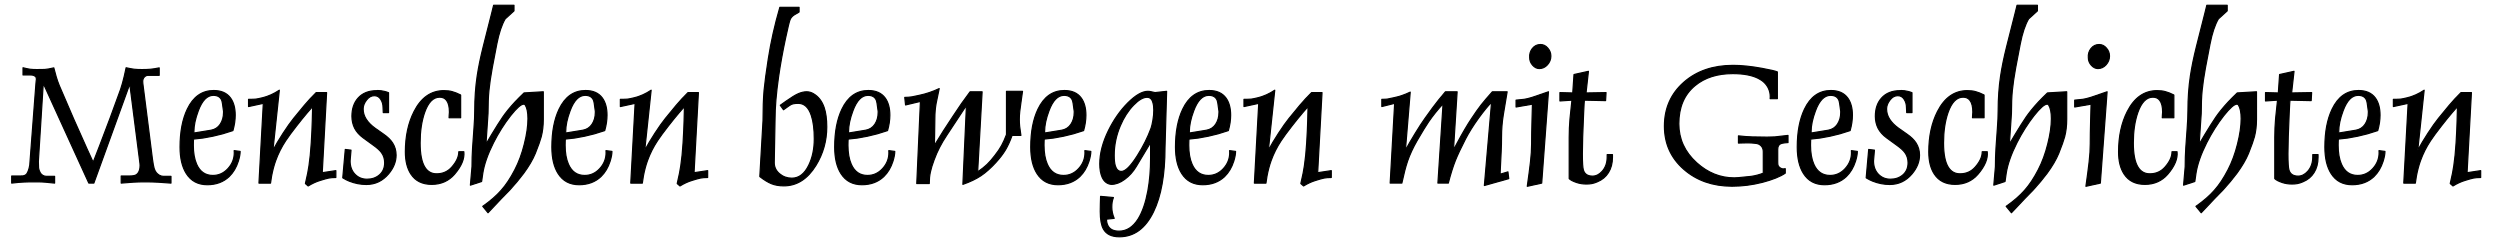 <?xml version="1.0" encoding="UTF-8" standalone="no"?>
<svg
   xmlns:dc="http://purl.org/dc/elements/1.1/"
   xmlns:cc="http://creativecommons.org/ns#"
   xmlns:rdf="http://www.w3.org/1999/02/22-rdf-syntax-ns#"
   xmlns:svg="http://www.w3.org/2000/svg"
   xmlns="http://www.w3.org/2000/svg"
   xmlns:sodipodi="http://sodipodi.sourceforge.net/DTD/sodipodi-0.dtd"
   xmlns:inkscape="http://www.inkscape.org/namespaces/inkscape"
   viewBox="0 0 419 40"
   height="40"
   width="419"
   id="svg815"
   version="1.1"
   sodipodi:docname="mobile_subtitle.svg"
   inkscape:version="0.92.2 2405546, 2018-03-11">
  <sodipodi:namedview
     pagecolor="#ffffff"
     bordercolor="#666666"
     borderopacity="1"
     objecttolerance="10"
     gridtolerance="10"
     guidetolerance="10"
     inkscape:pageopacity="0"
     inkscape:pageshadow="2"
     inkscape:window-width="1366"
     inkscape:window-height="768"
     id="namedview7"
     showgrid="false"
     inkscape:zoom="2.4976564"
     inkscape:cx="73.618142"
     inkscape:cy="-25.168982"
     inkscape:window-x="0"
     inkscape:window-y="0"
     inkscape:window-maximized="1"
     inkscape:current-layer="text827" />
  <defs
     id="defs819" />
  <g
     aria-label="Menschen bewegen mit Geschichten"
     style="font-style:normal;font-variant:normal;font-weight:normal;font-stretch:normal;font-size:52.806px;line-height:1.25;font-family:Delphin;-inkscape-font-specification:Delphin;letter-spacing:0px;word-spacing:0px;fill:#000000;fill-opacity:1;stroke:none;stroke-width:1.32"
     id="text827">
    <path
       d="m 28.656,30.688 q -0.997,-0.096 -2.129,-0.153 -1.132,-0.058 -2.225,-0.058 -1.88,0 -3.989,0.211 v -1.189 h 1.381 q 0.518,0 0.825,-0.077 0.326,-0.077 0.537,-0.307 0.422,-0.479 0.422,-1.362 0,-0.23 -0.019,-0.345 L 21.751,14.079 15.729,30.688 H 14.885 L 7.252,13.964 6.428,27.082 q 0,0.69 0.038,1.093 0.058,0.384 0.269,0.767 0.134,0.249 0.422,0.441 0.288,0.173 0.633,0.173 h 1.362 v 1.132 q -0.844,-0.096 -1.515,-0.153 -0.652,-0.058 -1.458,-0.058 -1.669,0 -2.282,0.038 -0.614,0.019 -1.937,0.173 v -1.189 h 1.381 q 0.403,0 0.518,-0.019 0.46,-0.077 0.671,-0.403 0.211,-0.345 0.345,-0.863 Q 5.027,27.677 5.027,27.14 L 6.025,13.983 q 0.019,-0.173 0.038,-0.403 0.038,-0.249 0.038,-0.307 0,-0.326 -0.173,-0.46 Q 5.756,12.66 5.584,12.622 5.43,12.564 5.123,12.564 H 3.858 v -1.208 q 0.671,0.173 1.17,0.249 0.499,0.058 1.132,0.058 0.767,0 1.323,-0.019 0.575,-0.038 1.534,-0.269 0.192,0.748 0.403,1.496 0.211,0.729 0.518,1.477 1.016,2.397 2.397,5.562 0.978,2.225 2.244,5.025 0.978,2.167 1.036,2.263 0.134,-0.288 1.055,-2.704 0.94,-2.417 1.803,-4.756 1.208,-3.28 1.745,-4.776 0.326,-0.978 0.614,-2.206 0.192,-0.882 0.307,-1.4 0.767,0.173 1.343,0.249 0.575,0.058 1.304,0.058 0.844,0 1.458,-0.058 0.614,-0.058 1.438,-0.23 v 1.247 h -1.381 q -0.288,0 -0.575,0 -0.269,0.038 -0.46,0.211 -0.192,0.173 -0.269,0.384 -0.077,0.192 -0.077,0.403 0,0.23 0.019,0.364 l 1.611,12.677 q 0.153,1.132 0.288,1.573 0.134,0.422 0.364,0.71 0.173,0.211 0.499,0.422 0.345,0.192 0.71,0.192 h 1.247 z"
       style="font-size:31.684px;stroke-width:0.2;fill:#000000;fill-opacity:1;stroke:#000000;stroke-opacity:1;stroke-miterlimit:4;stroke-dasharray:none;stroke-linejoin:round;stroke-linecap:round"
       id="path814" />
    <path
       d="m 40.246,25.376 q 0,0.671 -0.307,1.649 -0.499,1.573 -1.534,2.57 -1.438,1.362 -3.663,1.362 -2.321,0 -3.51,-1.86 -1.055,-1.649 -1.055,-4.45 0,-3.817 1.208,-6.348 1.496,-3.126 4.43,-3.126 1.899,0 2.819,1.247 0.786,1.074 0.786,2.877 0,1.247 -0.384,2.589 -1.016,0.345 -1.707,0.537 -0.69,0.192 -1.649,0.403 -0.959,0.192 -1.669,0.307 -0.71,0.096 -1.553,0.173 -0.058,0.058 -0.058,1.036 0,1.918 0.556,3.184 0.825,1.88 2.723,1.88 1.477,0 2.532,-1.151 1.055,-1.151 1.055,-2.666 0,-0.23 -0.019,-0.345 z m -2.819,-6.981 q -0.153,-1.343 -0.288,-1.63 -0.345,-0.786 -1.381,-0.786 -1.573,0 -2.532,2.608 -0.729,1.956 -0.729,3.471 0,0.096 0,0.192 0.019,0.019 0.038,0.038 l 2.819,-0.46 q 0.997,-0.173 1.553,-0.997 0.556,-0.844 0.556,-1.975 0,-0.115 0,-0.23 -0.038,-0.153 -0.038,-0.23 z"
       style="font-size:31.684px;stroke-width:0.2;fill:#000000;fill-opacity:1;stroke:#000000;stroke-opacity:1;stroke-miterlimit:4;stroke-dasharray:none;stroke-linejoin:round;stroke-linecap:round"
       id="path816" />
    <path
       d="m 56.287,29.748 q -0.71,0 -1.208,0.096 -0.479,0.096 -1.438,0.403 -0.959,0.288 -1.995,0.921 l -0.46,-0.403 q 0.364,-1.688 0.384,-1.745 0.115,-0.614 0.211,-1.227 0.249,-1.649 0.384,-3.836 0.134,-2.206 0.173,-3.721 0.038,-1.515 0.058,-2.378 -0.096,0.096 -0.901,1.036 -0.863,1.016 -1.803,2.225 -1.17,1.496 -1.803,2.455 -1.055,1.592 -1.688,3.356 -0.422,1.17 -0.69,2.608 -0.096,0.575 -0.173,1.151 h -1.937 l 0.729,-13.368 -2.474,0.537 v -1.208 q 0.806,0 1.227,-0.038 0.422,-0.058 1.112,-0.23 1.477,-0.364 2.819,-1.266 l -1.074,10.069 q 0.69,-1.285 1.707,-2.858 1.036,-1.592 1.784,-2.512 0.882,-1.074 1.784,-2.167 0.921,-1.093 1.975,-2.129 h 1.745 l -0.729,13.425 2.282,-0.345 z"
       style="font-size:31.684px;stroke-width:0.2;fill:#000000;fill-opacity:1;stroke:#000000;stroke-opacity:1;stroke-miterlimit:4;stroke-dasharray:none;stroke-linejoin:round;stroke-linecap:round"
       id="path818" />
    <path
       d="m 66.385,26.008 q 0,1.649 -1.266,3.145 -1.496,1.764 -3.721,1.764 -1.458,0 -2.858,-0.556 -0.46,-0.173 -1.093,-0.556 l 0.422,-4.756 0.959,0.115 -0.153,1.803 q 0,1.381 0.806,2.225 0.806,0.844 2.033,0.844 1.247,0 2.091,-0.729 0.863,-0.748 0.863,-2.033 0,-0.978 -0.537,-1.707 -0.403,-0.556 -1.381,-1.247 l -1.688,-1.227 Q 59.922,22.403 59.442,21.501 58.982,20.581 58.982,19.488 q 0,-1.88 1.016,-3.03 1.112,-1.266 3.165,-1.266 0.038,-0.019 0.134,-0.019 0.556,0 1.17,0.153 0.326,0.077 0.652,0.211 v 3.337 h -0.882 l -0.038,-0.844 q 0,-0.786 -0.384,-1.381 -0.384,-0.614 -1.074,-0.614 -0.767,0 -1.323,0.748 -0.556,0.729 -0.556,1.477 0,0.921 0.518,1.726 0.518,0.806 1.477,1.496 l 1.419,0.997 q 1.036,0.71 1.534,1.496 0.575,0.901 0.575,2.033 z"
       style="font-size:31.684px;stroke-width:0.2;fill:#000000;fill-opacity:1;stroke:#000000;stroke-opacity:1;stroke-miterlimit:4;stroke-dasharray:none;stroke-linejoin:round;stroke-linecap:round"
       id="path820" />
    <path
       d="m 77.74,25.433 q 0.192,1.726 -1.553,3.759 -1.477,1.707 -3.836,1.707 -2.34,0 -3.471,-1.707 -0.94,-1.419 -0.94,-3.74 0,-3.912 1.458,-6.77 1.784,-3.491 5.006,-3.491 0.825,0 1.4,0.173 0.595,0.153 1.4,0.556 v 3.817 h -1.937 q 0,-0.058 0.019,-0.422 0.038,-0.384 0.038,-0.518 0,-1.343 -0.479,-1.975 -0.403,-0.537 -1.151,-0.537 -1.63,0 -2.532,2.589 -0.748,2.167 -0.748,5.082 0,2.819 0.806,4.085 0.69,1.093 1.956,1.093 1.553,0 2.551,-1.132 1.17,-1.323 1.17,-2.57 z"
       style="font-size:31.684px;stroke-width:0.2;fill:#000000;fill-opacity:1;stroke:#000000;stroke-opacity:1;stroke-miterlimit:4;stroke-dasharray:none;stroke-linejoin:round;stroke-linecap:round"
       id="path822" />
    <path
       d="m 91.055,20.005 q 0,1.592 -0.345,2.915 -0.23,0.882 -0.997,2.8 -0.633,1.534 -1.956,3.337 -1.016,1.362 -2.301,2.762 -0.729,0.748 -1.458,1.496 l -2.206,2.34 -0.882,-1.074 q 1.918,-1.343 3.088,-2.685 1.189,-1.323 2.282,-3.433 0.997,-1.918 1.592,-4.315 0.614,-2.417 0.614,-4.258 0,-1.573 -0.46,-2.301 -0.077,-0.134 -0.249,-0.134 -0.671,0 -2.206,1.937 -1.592,2.033 -2.858,4.526 -1.458,2.896 -1.803,5.159 l -0.192,1.343 -1.88,0.614 0.269,-3.107 q 0,-1.573 0.096,-3.126 0.115,-1.553 0.23,-3.26 0.134,-1.707 0.134,-3.011 0,-3.049 0.403,-5.773 0.326,-2.186 1.016,-4.948 0.69,-2.762 1.4,-5.524 L 82.731,0.884 H 86.145 V 1.824 q -0.748,0.671 -1.477,1.343 -0.863,1.477 -1.4,4.2 -0.537,2.704 -0.767,4.008 -0.403,2.225 -0.556,3.797 -0.153,1.553 -0.153,3.836 l -0.345,5.159 q 0.575,-0.997 0.94,-1.592 1.093,-1.822 1.88,-2.973 0.806,-1.17 2.071,-2.532 0.633,-0.671 1.496,-1.496 l 3.222,-0.192 z"
       style="font-size:31.684px;stroke-width:0.2;fill:#000000;fill-opacity:1;stroke:#000000;stroke-opacity:1;stroke-miterlimit:4;stroke-dasharray:none;stroke-linejoin:round;stroke-linecap:round"
       id="path824" />
    <path
       d="m 102.561,25.376 q 0,0.671 -0.307,1.649 -0.499,1.573 -1.534,2.57 -1.438,1.362 -3.663,1.362 -2.321,0 -3.51,-1.86 -1.055,-1.649 -1.055,-4.45 0,-3.817 1.208,-6.348 1.496,-3.126 4.43,-3.126 1.899,0 2.819,1.247 0.786,1.074 0.786,2.877 0,1.247 -0.384,2.589 -1.016,0.345 -1.707,0.537 -0.69,0.192 -1.649,0.403 -0.959,0.192 -1.669,0.307 -0.71,0.096 -1.553,0.173 -0.058,0.058 -0.058,1.036 0,1.918 0.556,3.184 0.825,1.88 2.723,1.88 1.477,0 2.532,-1.151 1.055,-1.151 1.055,-2.666 0,-0.23 -0.019,-0.345 z m -2.819,-6.981 q -0.153,-1.343 -0.288,-1.63 -0.345,-0.786 -1.381,-0.786 -1.573,0 -2.532,2.608 -0.729,1.956 -0.729,3.471 0,0.096 0,0.192 0.019,0.019 0.038,0.038 l 2.819,-0.46 q 0.997,-0.173 1.553,-0.997 0.556,-0.844 0.556,-1.975 0,-0.115 0,-0.23 -0.038,-0.153 -0.038,-0.23 z"
       style="font-size:31.684px;stroke-width:0.2;fill:#000000;fill-opacity:1;stroke:#000000;stroke-opacity:1;stroke-miterlimit:4;stroke-dasharray:none;stroke-linejoin:round;stroke-linecap:round"
       id="path826" />
    <path
       d="m 118.602,29.748 q -0.71,0 -1.208,0.096 -0.479,0.096 -1.438,0.403 -0.959,0.288 -1.995,0.921 l -0.46,-0.403 q 0.364,-1.688 0.384,-1.745 0.115,-0.614 0.211,-1.227 0.249,-1.649 0.384,-3.836 0.134,-2.206 0.173,-3.721 0.038,-1.515 0.058,-2.378 -0.096,0.096 -0.901,1.036 -0.863,1.016 -1.803,2.225 -1.17,1.496 -1.803,2.455 -1.055,1.592 -1.688,3.356 -0.422,1.17 -0.69,2.608 -0.096,0.575 -0.173,1.151 h -1.937 l 0.729,-13.368 -2.474,0.537 v -1.208 q 0.806,0 1.227,-0.038 0.422,-0.058 1.112,-0.23 1.477,-0.364 2.819,-1.266 l -1.074,10.069 q 0.69,-1.285 1.707,-2.858 1.036,-1.592 1.784,-2.512 0.882,-1.074 1.784,-2.167 0.921,-1.093 1.975,-2.129 h 1.745 l -0.729,13.425 2.282,-0.345 z"
       style="font-size:31.684px;stroke-width:0.2;fill:#000000;fill-opacity:1;stroke:#000000;stroke-opacity:1;stroke-miterlimit:4;stroke-dasharray:none;stroke-linejoin:round;stroke-linecap:round"
       id="path828" />
    <path
       d="m 138.566,21.271 q 0,3.51 -1.822,6.463 -2.11,3.414 -5.37,3.414 -1.208,0 -2.091,-0.364 -0.882,-0.364 -1.937,-1.189 l 0.537,-9.398 q 0,-3.011 0.173,-5.025 0.192,-2.014 0.71,-5.313 0.652,-4.219 1.937,-8.631 h 3.222 v 0.786 q -0.595,0.345 -0.844,0.499 -0.46,0.307 -0.652,0.748 -0.192,0.441 -0.767,3.145 -0.729,3.395 -1.17,6.463 -0.595,4.143 -0.595,7.135 l -0.134,7.25 q 0,1.112 0.882,1.86 0.882,0.748 2.071,0.748 1.784,0 2.838,-2.186 0.921,-1.899 0.921,-4.392 0,-2.436 -0.499,-3.932 -0.671,-2.033 -2.186,-2.033 -0.537,0 -0.863,0.077 -0.307,0.058 -0.671,0.326 l -0.94,0.671 -0.537,-0.748 0.94,-0.671 q 1.381,-0.978 2.11,-1.285 0.729,-0.307 1.362,-0.307 0.614,0 1.151,0.326 1.247,0.729 1.784,2.301 0.441,1.285 0.441,3.26 z"
       style="font-size:31.684px;stroke-width:0.2;fill:#000000;fill-opacity:1;stroke:#000000;stroke-opacity:1;stroke-miterlimit:4;stroke-dasharray:none;stroke-linejoin:round;stroke-linecap:round"
       id="path830" />
    <path
       d="m 149.963,25.376 q 0,0.671 -0.307,1.649 -0.499,1.573 -1.534,2.57 -1.438,1.362 -3.663,1.362 -2.321,0 -3.51,-1.86 -1.055,-1.649 -1.055,-4.45 0,-3.817 1.208,-6.348 1.496,-3.126 4.43,-3.126 1.899,0 2.819,1.247 0.786,1.074 0.786,2.877 0,1.247 -0.384,2.589 -1.016,0.345 -1.707,0.537 -0.69,0.192 -1.649,0.403 -0.959,0.192 -1.669,0.307 -0.71,0.096 -1.554,0.173 -0.058,0.058 -0.058,1.036 0,1.918 0.556,3.184 0.825,1.88 2.723,1.88 1.477,0 2.532,-1.151 1.055,-1.151 1.055,-2.666 0,-0.23 -0.019,-0.345 z m -2.819,-6.981 q -0.153,-1.343 -0.288,-1.63 -0.345,-0.786 -1.381,-0.786 -1.573,0 -2.532,2.608 -0.729,1.956 -0.729,3.471 0,0.096 0,0.192 0.019,0.019 0.038,0.038 l 2.819,-0.46 q 0.997,-0.173 1.553,-0.997 0.556,-0.844 0.556,-1.975 0,-0.115 0,-0.23 -0.038,-0.153 -0.038,-0.23 z"
       style="font-size:31.684px;stroke-width:0.2;fill:#000000;fill-opacity:1;stroke:#000000;stroke-opacity:1;stroke-miterlimit:4;stroke-dasharray:none;stroke-linejoin:round;stroke-linecap:round"
       id="path832" />
    <path
       d="m 171.373,15.307 q 0,0.038 -0.269,1.918 -0.173,1.208 -0.192,1.438 -0.077,0.69 -0.077,1.362 0,0.575 0.058,1.151 0.077,0.556 0.211,1.515 h -1.477 q -0.518,1.438 -1.112,2.436 -0.595,0.997 -1.63,2.129 -1.285,1.4 -2.493,2.206 -1.208,0.806 -3.011,1.438 l 0.595,-13.233 -3.28,4.967 q -0.729,1.093 -1.227,2.071 -0.499,0.959 -0.921,2.11 -0.422,1.132 -0.614,2.014 -0.192,0.863 -0.192,1.937 h -2.091 l 0.614,-13.77 -2.493,0.595 -0.134,-1.266 q 0.633,0 1.227,-0.096 0.077,-0.019 1.189,-0.249 1.745,-0.364 3.356,-1.132 -0.499,2.34 -0.518,2.493 -0.211,1.208 -0.211,2.532 0,0.882 -0.038,2.589 -0.038,1.688 -0.038,1.918 1.438,-2.397 3.165,-4.967 0.748,-1.151 1.381,-2.052 0.652,-0.901 1.438,-1.975 h 2.014 l -0.748,13.425 q 0.997,-0.69 1.592,-1.266 0.595,-0.575 1.285,-1.477 0.71,-0.901 1.132,-1.669 0.422,-0.767 0.825,-1.841 v -7.25 z"
       style="font-size:31.684px;stroke-width:0.2;fill:#000000;fill-opacity:1;stroke:#000000;stroke-opacity:1;stroke-miterlimit:4;stroke-dasharray:none;stroke-linejoin:round;stroke-linecap:round"
       id="path834" />
    <path
       d="m 182.822,25.376 q 0,0.671 -0.307,1.649 -0.499,1.573 -1.534,2.57 -1.438,1.362 -3.663,1.362 -2.321,0 -3.51,-1.86 -1.055,-1.649 -1.055,-4.45 0,-3.817 1.208,-6.348 1.496,-3.126 4.43,-3.126 1.899,0 2.819,1.247 0.786,1.074 0.786,2.877 0,1.247 -0.384,2.589 -1.016,0.345 -1.707,0.537 -0.69,0.192 -1.649,0.403 -0.959,0.192 -1.669,0.307 -0.71,0.096 -1.553,0.173 -0.058,0.058 -0.058,1.036 0,1.918 0.556,3.184 0.825,1.88 2.723,1.88 1.477,0 2.532,-1.151 1.055,-1.151 1.055,-2.666 0,-0.23 -0.019,-0.345 z m -2.819,-6.981 q -0.153,-1.343 -0.288,-1.63 -0.345,-0.786 -1.381,-0.786 -1.573,0 -2.532,2.608 -0.729,1.956 -0.729,3.471 0,0.096 0,0.192 0.019,0.019 0.038,0.038 l 2.819,-0.46 q 0.997,-0.173 1.553,-0.997 0.556,-0.844 0.556,-1.975 0,-0.115 0,-0.23 -0.038,-0.153 -0.038,-0.23 z"
       style="font-size:31.684px;stroke-width:0.2;fill:#000000;fill-opacity:1;stroke:#000000;stroke-opacity:1;stroke-miterlimit:4;stroke-dasharray:none;stroke-linejoin:round;stroke-linecap:round"
       id="path836" />
    <path
       d="m 195.525,15.307 -0.269,9.398 q 0,6.847 -1.937,10.817 -2.033,4.162 -5.715,4.162 -1.937,0 -2.666,-1.285 -0.537,-0.94 -0.537,-2.954 0,-0.633 0.019,-1.266 0.019,-0.633 0.038,-1.266 l 2.148,0.192 q -0.153,0.422 -0.211,0.767 -0.058,0.364 -0.058,0.844 0,0.94 0.403,1.88 l -1.285,0.134 q -0.019,0.556 0.211,1.036 0.46,0.978 1.88,0.978 1.899,0 3.184,-2.014 1.093,-1.745 1.649,-4.737 0.46,-2.512 0.46,-5.466 v -2.628 l -2.417,4.028 q -0.767,1.285 -1.918,2.129 -1.132,0.844 -2.244,0.844 -1.036,-0.096 -1.534,-1.17 -0.403,-0.882 -0.403,-2.263 0,-2.628 1.458,-5.6 1.343,-2.723 3.26,-4.641 1.937,-1.918 3.337,-1.918 0.307,0 0.595,0.077 0.307,0.058 0.614,0.134 z m -2.608,6.176 q 0.153,-0.441 0.307,-1.323 0.153,-0.882 0.153,-1.707 0,-0.786 -0.173,-1.323 -0.153,-0.556 -0.556,-0.748 -0.153,-0.077 -0.403,-0.077 -0.978,0 -2.244,1.304 -1.362,1.4 -2.244,3.491 -1.016,2.397 -1.016,4.948 0,1.151 0.192,1.764 0.288,0.921 1.016,0.921 0.997,0 2.666,-2.647 1.477,-2.34 2.301,-4.603 z"
       style="font-size:31.684px;stroke-width:0.2;fill:#000000;fill-opacity:1;stroke:#000000;stroke-opacity:1;stroke-miterlimit:4;stroke-dasharray:none;stroke-linejoin:round;stroke-linecap:round"
       id="path838" />
    <path
       d="m 207.08,25.376 q 0,0.671 -0.307,1.649 -0.499,1.573 -1.534,2.57 -1.438,1.362 -3.663,1.362 -2.321,0 -3.51,-1.86 -1.055,-1.649 -1.055,-4.45 0,-3.817 1.208,-6.348 1.496,-3.126 4.43,-3.126 1.899,0 2.819,1.247 0.786,1.074 0.786,2.877 0,1.247 -0.384,2.589 -1.016,0.345 -1.707,0.537 -0.69,0.192 -1.649,0.403 -0.959,0.192 -1.669,0.307 -0.71,0.096 -1.553,0.173 -0.058,0.058 -0.058,1.036 0,1.918 0.556,3.184 0.825,1.88 2.723,1.88 1.477,0 2.532,-1.151 1.055,-1.151 1.055,-2.666 0,-0.23 -0.019,-0.345 z m -2.819,-6.981 q -0.153,-1.343 -0.288,-1.63 -0.345,-0.786 -1.381,-0.786 -1.573,0 -2.532,2.608 -0.729,1.956 -0.729,3.471 0,0.096 0,0.192 0.019,0.019 0.038,0.038 l 2.819,-0.46 q 0.997,-0.173 1.554,-0.997 0.556,-0.844 0.556,-1.975 0,-0.115 0,-0.23 -0.038,-0.153 -0.038,-0.23 z"
       style="font-size:31.684px;stroke-width:0.2;fill:#000000;fill-opacity:1;stroke:#000000;stroke-opacity:1;stroke-miterlimit:4;stroke-dasharray:none;stroke-linejoin:round;stroke-linecap:round"
       id="path840" />
    <path
       d="m 223.12,29.748 q -0.71,0 -1.208,0.096 -0.479,0.096 -1.438,0.403 -0.959,0.288 -1.995,0.921 l -0.46,-0.403 q 0.364,-1.688 0.384,-1.745 0.115,-0.614 0.211,-1.227 0.249,-1.649 0.384,-3.836 0.134,-2.206 0.173,-3.721 0.038,-1.515 0.058,-2.378 -0.096,0.096 -0.901,1.036 -0.863,1.016 -1.803,2.225 -1.17,1.496 -1.803,2.455 -1.055,1.592 -1.688,3.356 -0.422,1.17 -0.69,2.608 -0.096,0.575 -0.173,1.151 h -1.937 l 0.729,-13.368 -2.474,0.537 v -1.208 q 0.806,0 1.227,-0.038 0.422,-0.058 1.112,-0.23 1.477,-0.364 2.819,-1.266 l -1.074,10.069 q 0.69,-1.285 1.707,-2.858 1.036,-1.592 1.784,-2.512 0.882,-1.074 1.784,-2.167 0.921,-1.093 1.975,-2.129 h 1.745 l -0.729,13.425 2.282,-0.345 z"
       style="font-size:31.684px;stroke-width:0.2;fill:#000000;fill-opacity:1;stroke:#000000;stroke-opacity:1;stroke-miterlimit:4;stroke-dasharray:none;stroke-linejoin:round;stroke-linecap:round"
       id="path842" />
    <path
       d="m 252.866,29.94 -4.085,1.151 1.208,-13.962 q -0.863,0.863 -2.206,2.704 -1.323,1.841 -2.167,3.471 -1.151,2.244 -1.688,3.586 -0.633,1.611 -1.189,3.797 h -1.745 l 0.863,-13.291 q -1.362,1.477 -2.417,3.011 -0.69,1.016 -1.937,3.165 -1.016,1.764 -1.592,3.433 -0.479,1.419 -0.959,3.682 h -1.956 l 0.748,-13.368 -2.148,0.537 v -1.208 q 0.595,0 0.901,-0.038 0.307,-0.058 1.112,-0.23 1.4,-0.288 2.743,-0.94 l -0.806,9.743 q 0.652,-1.208 1.649,-2.838 0.921,-1.515 1.649,-2.532 1.074,-1.496 1.247,-1.726 0.978,-1.323 2.167,-2.704 h 1.956 l -0.614,9.8 q 0.115,-0.288 0.633,-1.227 1.343,-2.512 2.397,-4.085 0.921,-1.4 1.611,-2.282 0.71,-0.901 1.88,-2.206 h 2.474 q -0.326,1.899 -0.633,3.797 -0.307,1.88 -0.307,3.778 0,1.285 -0.058,2.417 -0.173,3.395 -0.173,3.567 l 0.019,0.249 1.285,-0.384 z"
       style="font-size:31.684px;stroke-width:0.2;fill:#000000;fill-opacity:1;stroke:#000000;stroke-opacity:1;stroke-miterlimit:4;stroke-dasharray:none;stroke-linejoin:round;stroke-linecap:round"
       id="path844" />
    <path
       d="m 259.924,9.399 q 0,0.825 -0.575,1.458 -0.575,0.633 -1.362,0.633 -0.614,0 -1.112,-0.556 -0.499,-0.556 -0.499,-1.266 -0.077,-0.863 0.441,-1.534 0.537,-0.671 1.362,-0.671 0.729,0 1.227,0.595 0.518,0.575 0.518,1.343 z m -0.403,5.984 -1.132,15.305 -2.417,0.537 q 0.345,-2.417 0.537,-4.085 0.192,-1.669 0.192,-3.03 0,-1.649 0.058,-3.778 0.077,-2.129 0.077,-2.877 l -2.743,0.479 v -1.151 q 1.189,-0.115 1.343,-0.134 0.537,-0.077 1.343,-0.326 z"
       style="font-size:31.684px;stroke-width:0.2;fill:#000000;fill-opacity:1;stroke:#000000;stroke-opacity:1;stroke-miterlimit:4;stroke-dasharray:none;stroke-linejoin:round;stroke-linecap:round"
       id="path846" />
    <path
       d="m 270.248,26.373 q 0,1.496 -0.671,2.551 -0.652,1.055 -1.88,1.553 -0.479,0.211 -0.901,0.288 -0.422,0.077 -0.901,0.077 -0.882,0 -1.63,-0.249 -0.921,-0.307 -1.266,-0.652 v -6.904 q 0,-1.592 0.134,-3.145 0.211,-1.918 0.326,-3.107 l -2.014,0.134 v -1.4 l 2.148,0.058 0.211,-3.088 2.417,-0.537 -0.403,3.625 3.356,-0.058 -0.077,1.343 -3.548,-0.077 q -0.038,0.096 -0.134,2.206 -0.211,4.545 -0.211,6.789 0,2.167 0.173,2.723 0.307,1.016 1.534,1.016 0.882,0 1.611,-0.806 0.844,-0.94 0.844,-2.417 v -0.384 h 0.882 z"
       style="font-size:31.684px;stroke-width:0.2;fill:#000000;fill-opacity:1;stroke:#000000;stroke-opacity:1;stroke-miterlimit:4;stroke-dasharray:none;stroke-linejoin:round;stroke-linecap:round"
       id="path848" />
    <path
       d="m 299.67,23.899 q -0.058,-0.019 -0.537,0.038 -0.479,0.058 -0.69,0.153 -0.499,0.23 -0.499,0.959 v 1.956 q 0,0.46 0.038,0.652 0.038,0.192 0.249,0.384 0.326,0.269 0.652,0.269 0.058,0 0.326,-0.038 v 0.748 q -1.266,0.863 -3.817,1.534 -2.551,0.652 -5.102,0.652 -4.852,0 -8.094,-2.838 -3.241,-2.838 -3.241,-7.23 0,-4.469 3.222,-7.326 3.222,-2.858 8.285,-2.858 2.129,0 4.852,0.499 2.071,0.384 2.57,0.595 v 4.488 h -1.208 q 0.019,-0.192 0.019,-0.307 0,-0.767 -0.307,-1.419 -0.499,-1.074 -1.688,-1.669 -1.592,-0.806 -4.296,-0.806 -3.874,0 -6.31,2.014 -2.723,2.244 -2.723,6.387 0,3.836 2.992,6.54 2.8,2.532 6.291,2.532 0.173,0 0.384,-0.019 0.23,-0.019 0.345,-0.019 1.899,-0.173 2.11,-0.211 1.055,-0.153 2.033,-0.537 v -3.567 q 0,-0.94 -0.806,-1.323 -0.211,-0.096 -0.71,-0.134 -0.499,-0.058 -1.151,-0.058 -0.479,0 -0.844,0.019 -0.364,0 -0.652,0.019 v -1.208 q 1.112,0.134 2.301,0.173 1.208,0.038 2.493,0.038 0.786,0 1.304,-0.038 0.537,-0.038 2.206,-0.249 z"
       style="font-size:31.684px;stroke-width:0.2;fill:#000000;fill-opacity:1;stroke:#000000;stroke-opacity:1;stroke-miterlimit:4;stroke-dasharray:none;stroke-linejoin:round;stroke-linecap:round"
       id="path850" />
    <path
       d="m 311.289,25.376 q 0,0.671 -0.307,1.649 -0.499,1.573 -1.534,2.57 -1.438,1.362 -3.663,1.362 -2.321,0 -3.51,-1.86 -1.055,-1.649 -1.055,-4.45 0,-3.817 1.208,-6.348 1.496,-3.126 4.43,-3.126 1.899,0 2.819,1.247 0.786,1.074 0.786,2.877 0,1.247 -0.384,2.589 -1.016,0.345 -1.707,0.537 -0.69,0.192 -1.649,0.403 -0.959,0.192 -1.669,0.307 -0.71,0.096 -1.553,0.173 -0.058,0.058 -0.058,1.036 0,1.918 0.556,3.184 0.825,1.88 2.723,1.88 1.477,0 2.532,-1.151 1.055,-1.151 1.055,-2.666 0,-0.23 -0.019,-0.345 z m -2.819,-6.981 q -0.153,-1.343 -0.288,-1.63 -0.345,-0.786 -1.381,-0.786 -1.573,0 -2.532,2.608 -0.729,1.956 -0.729,3.471 0,0.096 0,0.192 0.019,0.019 0.038,0.038 l 2.819,-0.46 q 0.997,-0.173 1.553,-0.997 0.556,-0.844 0.556,-1.975 0,-0.115 0,-0.23 -0.038,-0.153 -0.038,-0.23 z"
       style="font-size:31.684px;stroke-width:0.2;fill:#000000;fill-opacity:1;stroke:#000000;stroke-opacity:1;stroke-miterlimit:4;stroke-dasharray:none;stroke-linejoin:round;stroke-linecap:round"
       id="path852" />
    <path
       d="m 321.71,26.008 q 0,1.649 -1.266,3.145 -1.496,1.764 -3.721,1.764 -1.458,0 -2.858,-0.556 -0.46,-0.173 -1.093,-0.556 l 0.422,-4.756 0.959,0.115 -0.153,1.803 q 0,1.381 0.806,2.225 0.806,0.844 2.033,0.844 1.247,0 2.091,-0.729 0.863,-0.748 0.863,-2.033 0,-0.978 -0.537,-1.707 -0.403,-0.556 -1.381,-1.247 l -1.688,-1.227 q -0.94,-0.69 -1.419,-1.592 -0.46,-0.921 -0.46,-2.014 0,-1.88 1.016,-3.03 1.112,-1.266 3.165,-1.266 0.038,-0.019 0.134,-0.019 0.556,0 1.17,0.153 0.326,0.077 0.652,0.211 v 3.337 h -0.882 l -0.038,-0.844 q 0,-0.786 -0.384,-1.381 -0.384,-0.614 -1.074,-0.614 -0.767,0 -1.323,0.748 -0.556,0.729 -0.556,1.477 0,0.921 0.518,1.726 0.518,0.806 1.477,1.496 l 1.419,0.997 q 1.036,0.71 1.534,1.496 0.575,0.901 0.575,2.033 z"
       style="font-size:31.684px;stroke-width:0.2;fill:#000000;fill-opacity:1;stroke:#000000;stroke-opacity:1;stroke-miterlimit:4;stroke-dasharray:none;stroke-linejoin:round;stroke-linecap:round"
       id="path854" />
    <path
       d="m 333.065,25.433 q 0.192,1.726 -1.553,3.759 -1.477,1.707 -3.836,1.707 -2.34,0 -3.471,-1.707 -0.94,-1.419 -0.94,-3.74 0,-3.912 1.458,-6.77 1.784,-3.491 5.006,-3.491 0.825,0 1.4,0.173 0.595,0.153 1.4,0.556 v 3.817 h -1.937 q 0,-0.058 0.019,-0.422 0.038,-0.384 0.038,-0.518 0,-1.343 -0.479,-1.975 -0.403,-0.537 -1.151,-0.537 -1.63,0 -2.532,2.589 -0.748,2.167 -0.748,5.082 0,2.819 0.806,4.085 0.69,1.093 1.956,1.093 1.553,0 2.551,-1.132 1.17,-1.323 1.17,-2.57 z"
       style="font-size:31.684px;stroke-width:0.2;fill:#000000;fill-opacity:1;stroke:#000000;stroke-opacity:1;stroke-miterlimit:4;stroke-dasharray:none;stroke-linejoin:round;stroke-linecap:round"
       id="path856" />
    <path
       d="m 346.38,20.005 q 0,1.592 -0.345,2.915 -0.23,0.882 -0.997,2.8 -0.633,1.534 -1.956,3.337 -1.016,1.362 -2.301,2.762 -0.729,0.748 -1.458,1.496 l -2.206,2.34 -0.882,-1.074 q 1.918,-1.343 3.088,-2.685 1.189,-1.323 2.282,-3.433 0.997,-1.918 1.592,-4.315 0.614,-2.417 0.614,-4.258 0,-1.573 -0.46,-2.301 -0.077,-0.134 -0.249,-0.134 -0.671,0 -2.206,1.937 -1.592,2.033 -2.858,4.526 -1.458,2.896 -1.803,5.159 l -0.192,1.343 -1.88,0.614 0.269,-3.107 q 0,-1.573 0.096,-3.126 0.115,-1.553 0.23,-3.26 0.134,-1.707 0.134,-3.011 0,-3.049 0.403,-5.773 0.326,-2.186 1.016,-4.948 0.69,-2.762 1.4,-5.524 l 0.345,-1.4 h 3.414 V 1.824 q -0.748,0.671 -1.477,1.343 -0.863,1.477 -1.4,4.2 -0.537,2.704 -0.767,4.008 -0.403,2.225 -0.556,3.797 -0.153,1.553 -0.153,3.836 l -0.345,5.159 q 0.575,-0.997 0.94,-1.592 1.093,-1.822 1.88,-2.973 0.806,-1.17 2.071,-2.532 0.633,-0.671 1.496,-1.496 l 3.222,-0.192 z"
       style="font-size:31.684px;stroke-width:0.2;fill:#000000;fill-opacity:1;stroke:#000000;stroke-opacity:1;stroke-miterlimit:4;stroke-dasharray:none;stroke-linejoin:round;stroke-linecap:round"
       id="path858" />
    <path
       d="m 353.552,9.399 q 0,0.825 -0.575,1.458 -0.575,0.633 -1.362,0.633 -0.614,0 -1.112,-0.556 -0.499,-0.556 -0.499,-1.266 -0.077,-0.863 0.441,-1.534 0.537,-0.671 1.362,-0.671 0.729,0 1.227,0.595 0.518,0.575 0.518,1.343 z m -0.403,5.984 -1.132,15.305 -2.417,0.537 q 0.345,-2.417 0.537,-4.085 0.192,-1.669 0.192,-3.03 0,-1.649 0.058,-3.778 0.077,-2.129 0.077,-2.877 l -2.743,0.479 v -1.151 q 1.189,-0.115 1.343,-0.134 0.537,-0.077 1.343,-0.326 z"
       style="font-size:31.684px;stroke-width:0.2;fill:#000000;fill-opacity:1;stroke:#000000;stroke-opacity:1;stroke-miterlimit:4;stroke-dasharray:none;stroke-linejoin:round;stroke-linecap:round"
       id="path860" />
    <path
       d="m 364.873,25.433 q 0.192,1.726 -1.553,3.759 -1.477,1.707 -3.836,1.707 -2.34,0 -3.471,-1.707 -0.94,-1.419 -0.94,-3.74 0,-3.912 1.458,-6.77 1.784,-3.491 5.006,-3.491 0.825,0 1.4,0.173 0.595,0.153 1.4,0.556 v 3.817 h -1.937 q 0,-0.058 0.019,-0.422 0.038,-0.384 0.038,-0.518 0,-1.343 -0.479,-1.975 -0.403,-0.537 -1.151,-0.537 -1.63,0 -2.532,2.589 -0.748,2.167 -0.748,5.082 0,2.819 0.806,4.085 0.69,1.093 1.956,1.093 1.553,0 2.551,-1.132 1.17,-1.323 1.17,-2.57 z"
       style="font-size:31.684px;stroke-width:0.2;fill:#000000;fill-opacity:1;stroke:#000000;stroke-opacity:1;stroke-miterlimit:4;stroke-dasharray:none;stroke-linejoin:round;stroke-linecap:round"
       id="path862" />
    <path
       d="m 378.187,20.005 q 0,1.592 -0.345,2.915 -0.23,0.882 -0.997,2.8 -0.633,1.534 -1.956,3.337 -1.016,1.362 -2.301,2.762 -0.729,0.748 -1.458,1.496 l -2.206,2.34 -0.882,-1.074 q 1.918,-1.343 3.088,-2.685 1.189,-1.323 2.282,-3.433 0.997,-1.918 1.592,-4.315 0.614,-2.417 0.614,-4.258 0,-1.573 -0.46,-2.301 -0.077,-0.134 -0.249,-0.134 -0.671,0 -2.206,1.937 -1.592,2.033 -2.858,4.526 -1.458,2.896 -1.803,5.159 l -0.192,1.343 -1.88,0.614 0.269,-3.107 q 0,-1.573 0.096,-3.126 0.115,-1.553 0.23,-3.26 0.134,-1.707 0.134,-3.011 0,-3.049 0.403,-5.773 0.326,-2.186 1.016,-4.948 0.69,-2.762 1.4,-5.524 l 0.345,-1.4 h 3.414 V 1.824 q -0.748,0.671 -1.477,1.343 -0.863,1.477 -1.4,4.2 -0.537,2.704 -0.767,4.008 -0.403,2.225 -0.556,3.797 -0.153,1.553 -0.153,3.836 l -0.345,5.159 q 0.575,-0.997 0.94,-1.592 1.093,-1.822 1.88,-2.973 0.806,-1.17 2.071,-2.532 0.633,-0.671 1.496,-1.496 l 3.222,-0.192 z"
       style="font-size:31.684px;stroke-width:0.2;fill:#000000;fill-opacity:1;stroke:#000000;stroke-opacity:1;stroke-miterlimit:4;stroke-dasharray:none;stroke-linejoin:round;stroke-linecap:round"
       id="path864" />
    <path
       d="m 388.504,26.373 q 0,1.496 -0.671,2.551 -0.652,1.055 -1.88,1.553 -0.479,0.211 -0.901,0.288 -0.422,0.077 -0.901,0.077 -0.882,0 -1.63,-0.249 -0.921,-0.307 -1.266,-0.652 v -6.904 q 0,-1.592 0.134,-3.145 0.211,-1.918 0.326,-3.107 l -2.014,0.134 v -1.4 l 2.148,0.058 0.211,-3.088 2.417,-0.537 -0.403,3.625 3.356,-0.058 -0.077,1.343 -3.548,-0.077 q -0.038,0.096 -0.134,2.206 -0.211,4.545 -0.211,6.789 0,2.167 0.173,2.723 0.307,1.016 1.534,1.016 0.882,0 1.611,-0.806 0.844,-0.94 0.844,-2.417 v -0.384 h 0.882 z"
       style="font-size:31.684px;stroke-width:0.2;fill:#000000;fill-opacity:1;stroke:#000000;stroke-opacity:1;stroke-miterlimit:4;stroke-dasharray:none;stroke-linejoin:round;stroke-linecap:round"
       id="path866" />
    <path
       d="m 399.718,25.376 q 0,0.671 -0.307,1.649 -0.499,1.573 -1.534,2.57 -1.438,1.362 -3.663,1.362 -2.321,0 -3.51,-1.86 -1.055,-1.649 -1.055,-4.45 0,-3.817 1.208,-6.348 1.496,-3.126 4.43,-3.126 1.899,0 2.819,1.247 0.786,1.074 0.786,2.877 0,1.247 -0.384,2.589 -1.016,0.345 -1.707,0.537 -0.69,0.192 -1.649,0.403 -0.959,0.192 -1.669,0.307 -0.71,0.096 -1.553,0.173 -0.058,0.058 -0.058,1.036 0,1.918 0.556,3.184 0.825,1.88 2.723,1.88 1.477,0 2.532,-1.151 1.055,-1.151 1.055,-2.666 0,-0.23 -0.019,-0.345 z m -2.819,-6.981 q -0.153,-1.343 -0.288,-1.63 -0.345,-0.786 -1.381,-0.786 -1.573,0 -2.532,2.608 -0.729,1.956 -0.729,3.471 0,0.096 0,0.192 0.019,0.019 0.038,0.038 l 2.819,-0.46 q 0.997,-0.173 1.553,-0.997 0.556,-0.844 0.556,-1.975 0,-0.115 0,-0.23 -0.038,-0.153 -0.038,-0.23 z"
       style="font-size:31.684px;stroke-width:0.2;fill:#000000;fill-opacity:1;stroke:#000000;stroke-opacity:1;stroke-miterlimit:4;stroke-dasharray:none;stroke-linejoin:round;stroke-linecap:round"
       id="path868" />
    <path
       d="m 415.759,29.748 q -0.71,0 -1.208,0.096 -0.479,0.096 -1.438,0.403 -0.959,0.288 -1.995,0.921 l -0.46,-0.403 q 0.364,-1.688 0.384,-1.745 0.115,-0.614 0.211,-1.227 0.249,-1.649 0.384,-3.836 0.134,-2.206 0.173,-3.721 0.038,-1.515 0.058,-2.378 -0.096,0.096 -0.901,1.036 -0.863,1.016 -1.803,2.225 -1.17,1.496 -1.803,2.455 -1.055,1.592 -1.688,3.356 -0.422,1.17 -0.69,2.608 -0.096,0.575 -0.173,1.151 h -1.937 l 0.729,-13.368 -2.474,0.537 v -1.208 q 0.806,0 1.227,-0.038 0.422,-0.058 1.112,-0.23 1.477,-0.364 2.819,-1.266 l -1.074,10.069 q 0.69,-1.285 1.707,-2.858 1.036,-1.592 1.784,-2.512 0.882,-1.074 1.784,-2.167 0.921,-1.093 1.975,-2.129 h 1.745 l -0.729,13.425 2.282,-0.345 z"
       style="font-size:31.684px;stroke-width:0.2;fill:#000000;fill-opacity:1;stroke:#000000;stroke-opacity:1;stroke-miterlimit:4;stroke-dasharray:none;stroke-linejoin:round;stroke-linecap:round"
       id="path870" />
  </g>
</svg>
